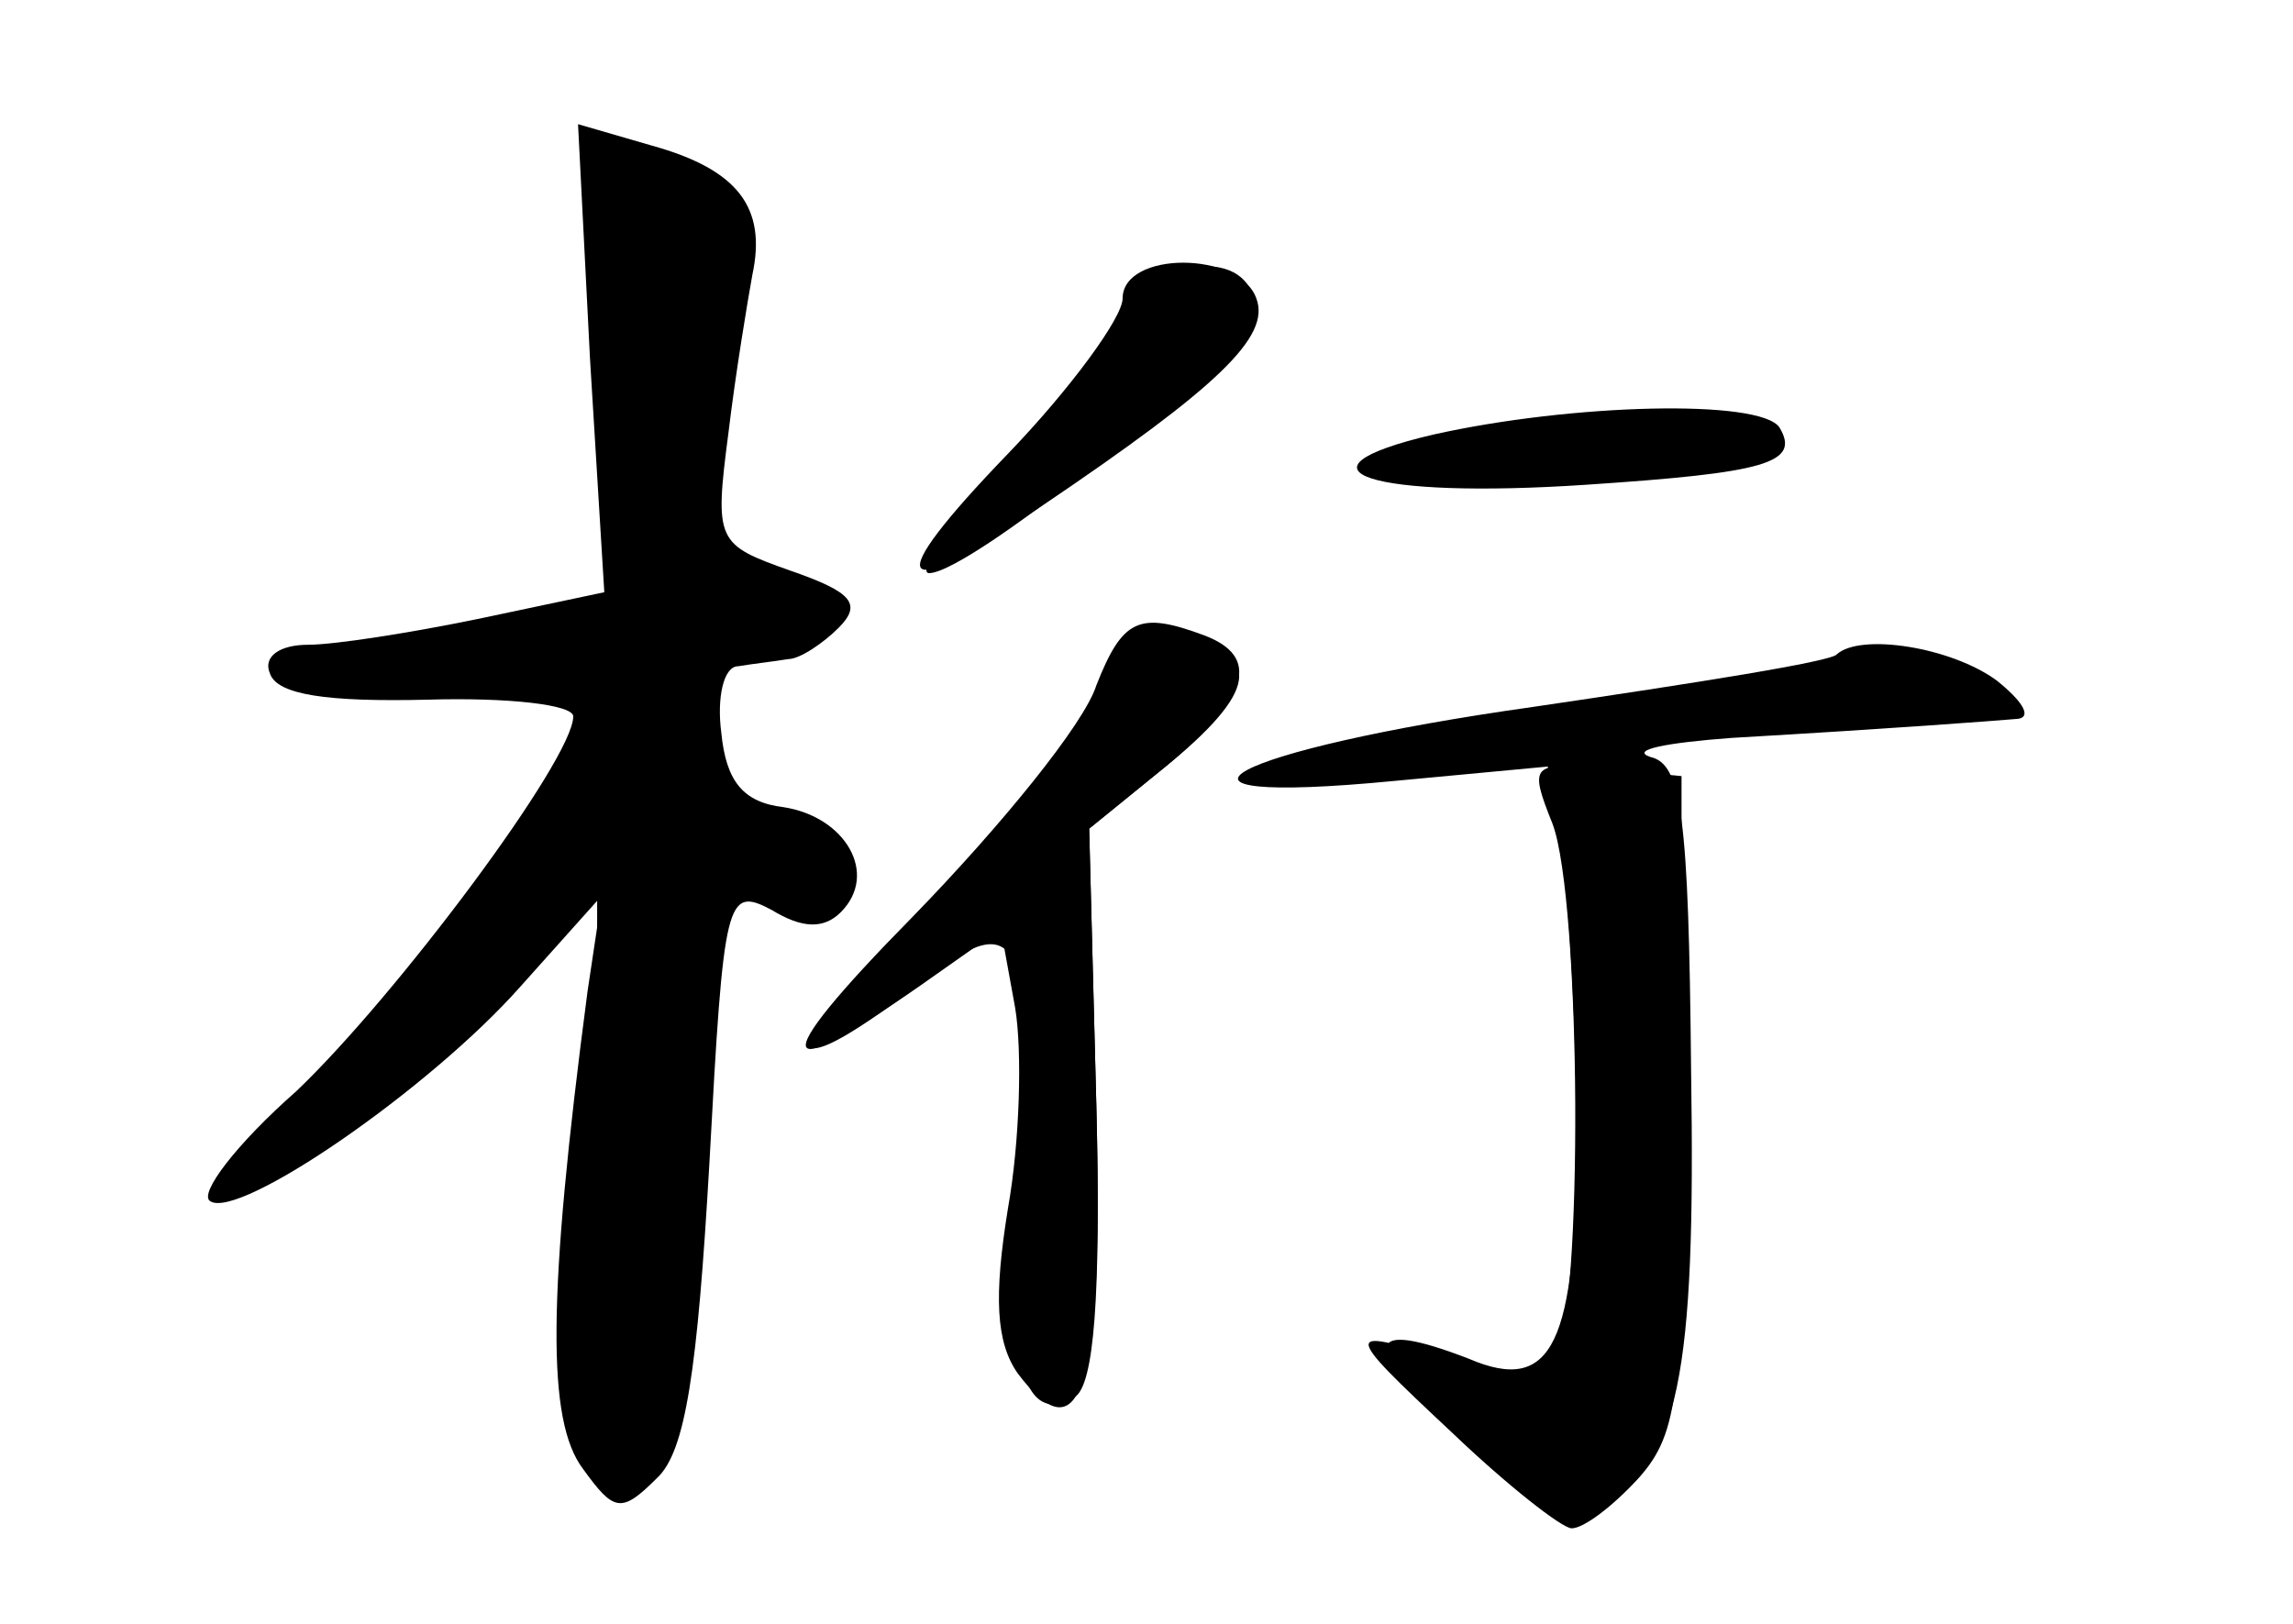 <?xml version="1.0" standalone="no"?>
<!DOCTYPE svg PUBLIC "-//W3C//DTD SVG 20010904//EN"
 "http://www.w3.org/TR/2001/REC-SVG-20010904/DTD/svg10.dtd">
<svg version="1.0" xmlns="http://www.w3.org/2000/svg"
 width="96pt" height="68pt" viewBox="0 0 96 68"
 preserveAspectRatio="xMidYMid meet">
<g transform="translate(0,68) scale(0.1,-0.1)" fill="#000000" stroke="none">
<g id="part-0" class="char-part">
  <path d="M247 530 l6 -98 -52 -11 c-29 -6 -61 -11 -72 -11 -12 0 -19 -5 -16
-12 3 -9 24 -12 66 -11 33 1 61 -2 61 -7 0 -18 -74 -117 -116 -157 -25 -22
-41 -43 -36 -46 12 -8 92 47 130 90 l34 38 -6 -40 c-17 -129 -17 -180 -2 -200
13 -18 16 -19 31 -4 12 11 17 45 22 132 6 111 7 116 26 106 13 -8 22 -8 29 -1
16 16 2 40 -24 44 -17 2 -24 11 -26 31 -2 15 1 28 7 28 6 1 15 2 21 3 5 0 15
7 21 13 10 10 6 15 -20 24 -31 11 -32 12 -26 58 3 25 8 55 10 66 6 28 -6 44
-42 54 l-31 9 5 -98z"/>
  <path d="M468 546 c-7 -13 -30 -43 -51 -65 -21 -23 -33 -41 -28 -41 18 0 136
96 136 111 0 26 -43 22 -57 -5z"/>
  <path d="M600 498 c-64 -15 -26 -27 64 -21 75 5 90 9 81 24 -8 12 -87 10 -145
-3z"/>
  <path d="M459 386 c-7 -17 -42 -60 -78 -94 -59 -57 -54 -69 8 -21 37 29 44 15
37 -75 -6 -81 1 -115 24 -101 8 5 11 42 9 122 l-3 116 32 26 c38 31 41 47 8
53 -20 4 -27 -1 -37 -26z"/>
  <path d="M769 406 c-2 -3 -59 -12 -127 -22 -128 -18 -172 -42 -58 -31 l64 6 6
-37 c3 -20 6 -74 6 -118 0 -87 -10 -108 -45 -93 -44 17 -46 7 -5 -32 34 -32
47 -39 59 -32 34 21 41 56 39 185 -1 107 -4 128 -17 131 -9 3 7 6 34 8 69 4
108 7 120 8 6 1 1 8 -9 16 -19 14 -57 20 -67 11z"/>
</g>
<g id="part-1" class="char-part">
  <path d="M246 592 c3 -15 6 -59 7 -97 l2 -69 -63 -12 c-86 -15 -88 -24 -8 -24
l67 0 -23 -42 c-13 -23 -49 -70 -82 -105 -32 -35 -55 -63 -51 -63 18 0 78 45
115 87 l40 46 0 -45 c0 -24 -5 -69 -10 -100 -11 -61 -1 -108 24 -108 22 0 26
23 26 142 l0 110 29 -7 c44 -9 49 13 7 30 -28 12 -36 21 -36 40 0 16 7 28 18
31 55 18 58 22 23 30 l-34 7 7 78 c6 71 5 79 -13 89 -36 19 -51 13 -45 -18z"/>
</g>
<g id="part-2" class="char-part">
  <path d="M470 555 c0 -8 -22 -38 -48 -65 -54 -56 -48 -64 14 -22 74 50 96 71
90 87 -7 20 -56 20 -56 0z"/>
</g>
<g id="part-3" class="char-part">
  <path d="M459 393 c-5 -16 -40 -59 -77 -97 -63 -64 -59 -73 10 -24 l27 19 6
-33 c3 -18 2 -56 -3 -84 -6 -37 -5 -56 4 -69 27 -36 36 -6 33 112 l-3 116 32
26 c35 29 40 46 16 55 -27 10 -34 7 -45 -21z"/>
</g>
<g id="part-4" class="char-part">
  <path d="M650 335 c12 -32 13 -205 1 -224 -7 -11 -15 -11 -41 -2 -49 16 -49
15 -2 -29 23 -22 46 -40 50 -40 5 0 17 9 28 21 17 19 19 37 18 158 l0 136 -32
3 c-31 3 -32 2 -22 -23z"/>
</g>
</g>
</svg>